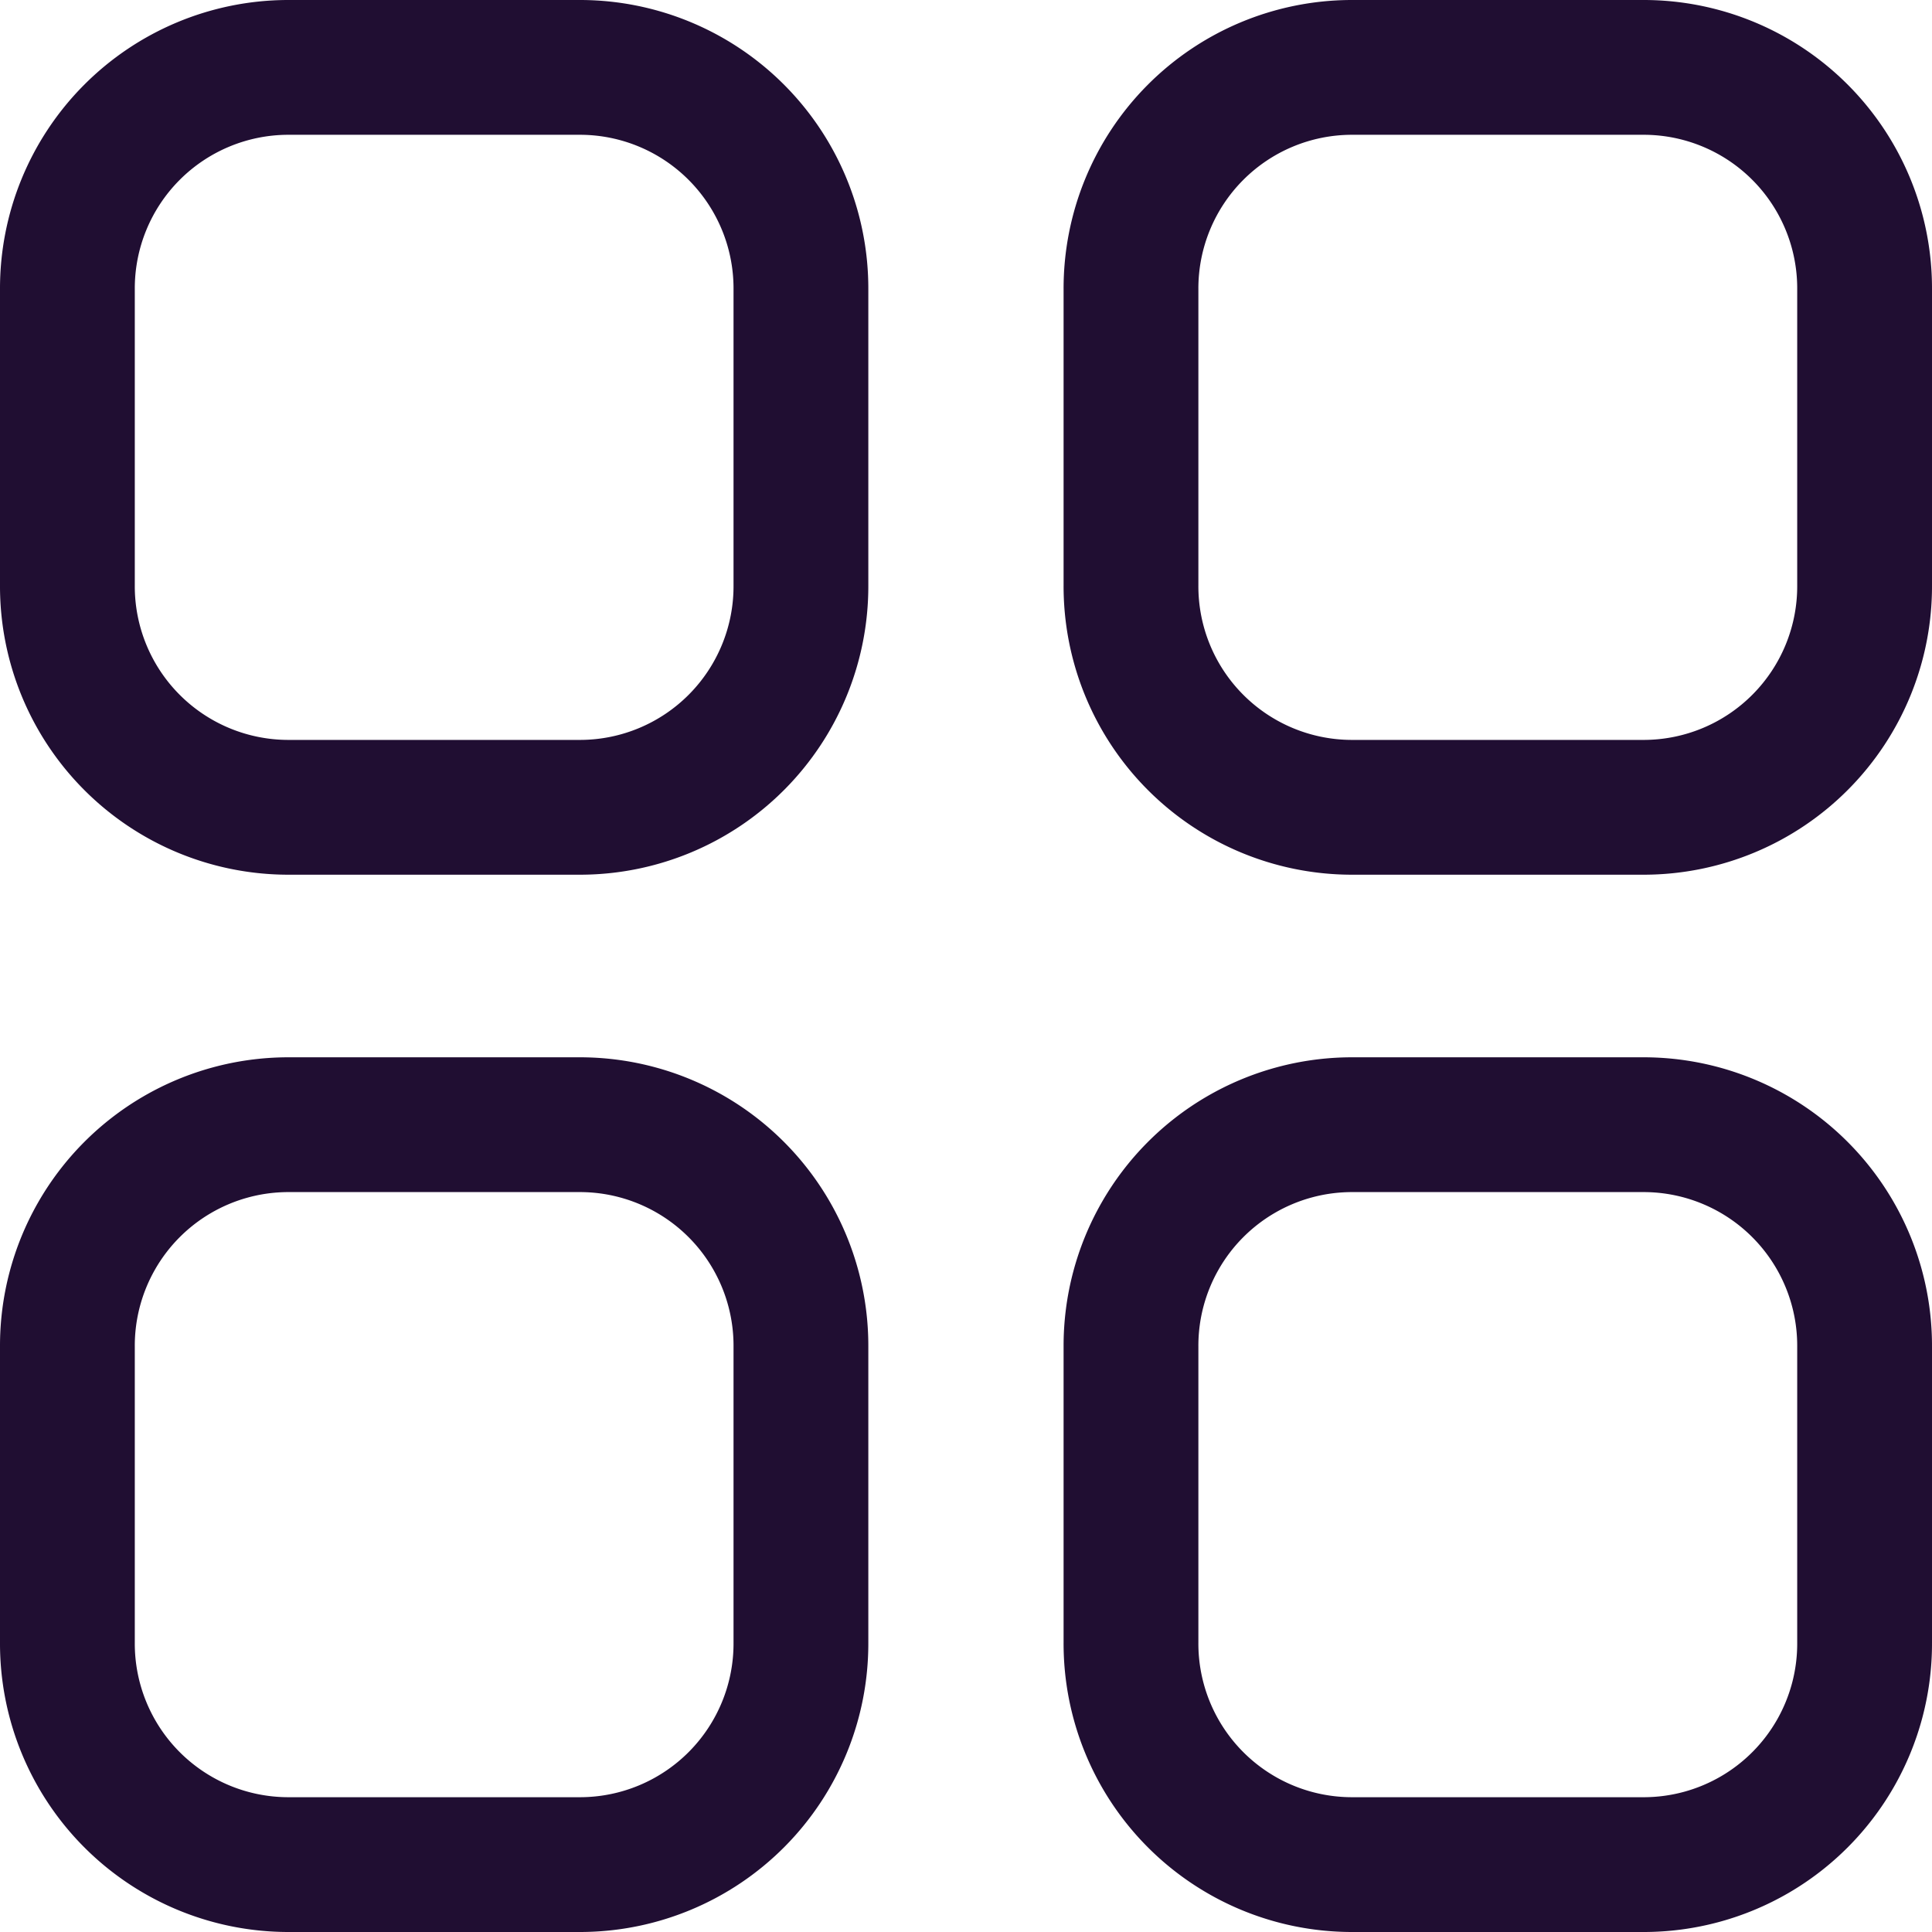 <svg xmlns="http://www.w3.org/2000/svg" width="21.5" height="21.5" viewBox="0 0 21.5 21.5">
  <g id="category-2036121" transform="translate(0.75 0.75)">
    <path id="Path_180106" data-name="Path 180106" d="M14.285,0h3.267A2.459,2.459,0,0,1,20,2.47V5.764a2.46,2.46,0,0,1-2.448,2.47H14.285a2.46,2.46,0,0,1-2.449-2.47V2.47A2.46,2.46,0,0,1,14.285,0ZM2.449,0H5.714A2.46,2.46,0,0,1,8.163,2.47V5.764a2.46,2.46,0,0,1-2.449,2.47H2.449A2.46,2.46,0,0,1,0,5.764V2.47A2.46,2.46,0,0,1,2.449,0Zm0,11.766H5.714a2.46,2.46,0,0,1,2.449,2.471V17.53A2.46,2.46,0,0,1,5.714,20H2.449A2.46,2.46,0,0,1,0,17.53V14.237A2.46,2.46,0,0,1,2.449,11.766Zm11.837,0h3.267A2.46,2.46,0,0,1,20,14.237V17.53A2.459,2.459,0,0,1,17.552,20H14.285a2.46,2.46,0,0,1-2.449-2.47V14.237A2.46,2.46,0,0,1,14.285,11.766Z" fill="none" stroke="#200e32" stroke-linecap="round" stroke-linejoin="round" stroke-width="1.5" fill-rule="evenodd"/>
  </g>
</svg>
